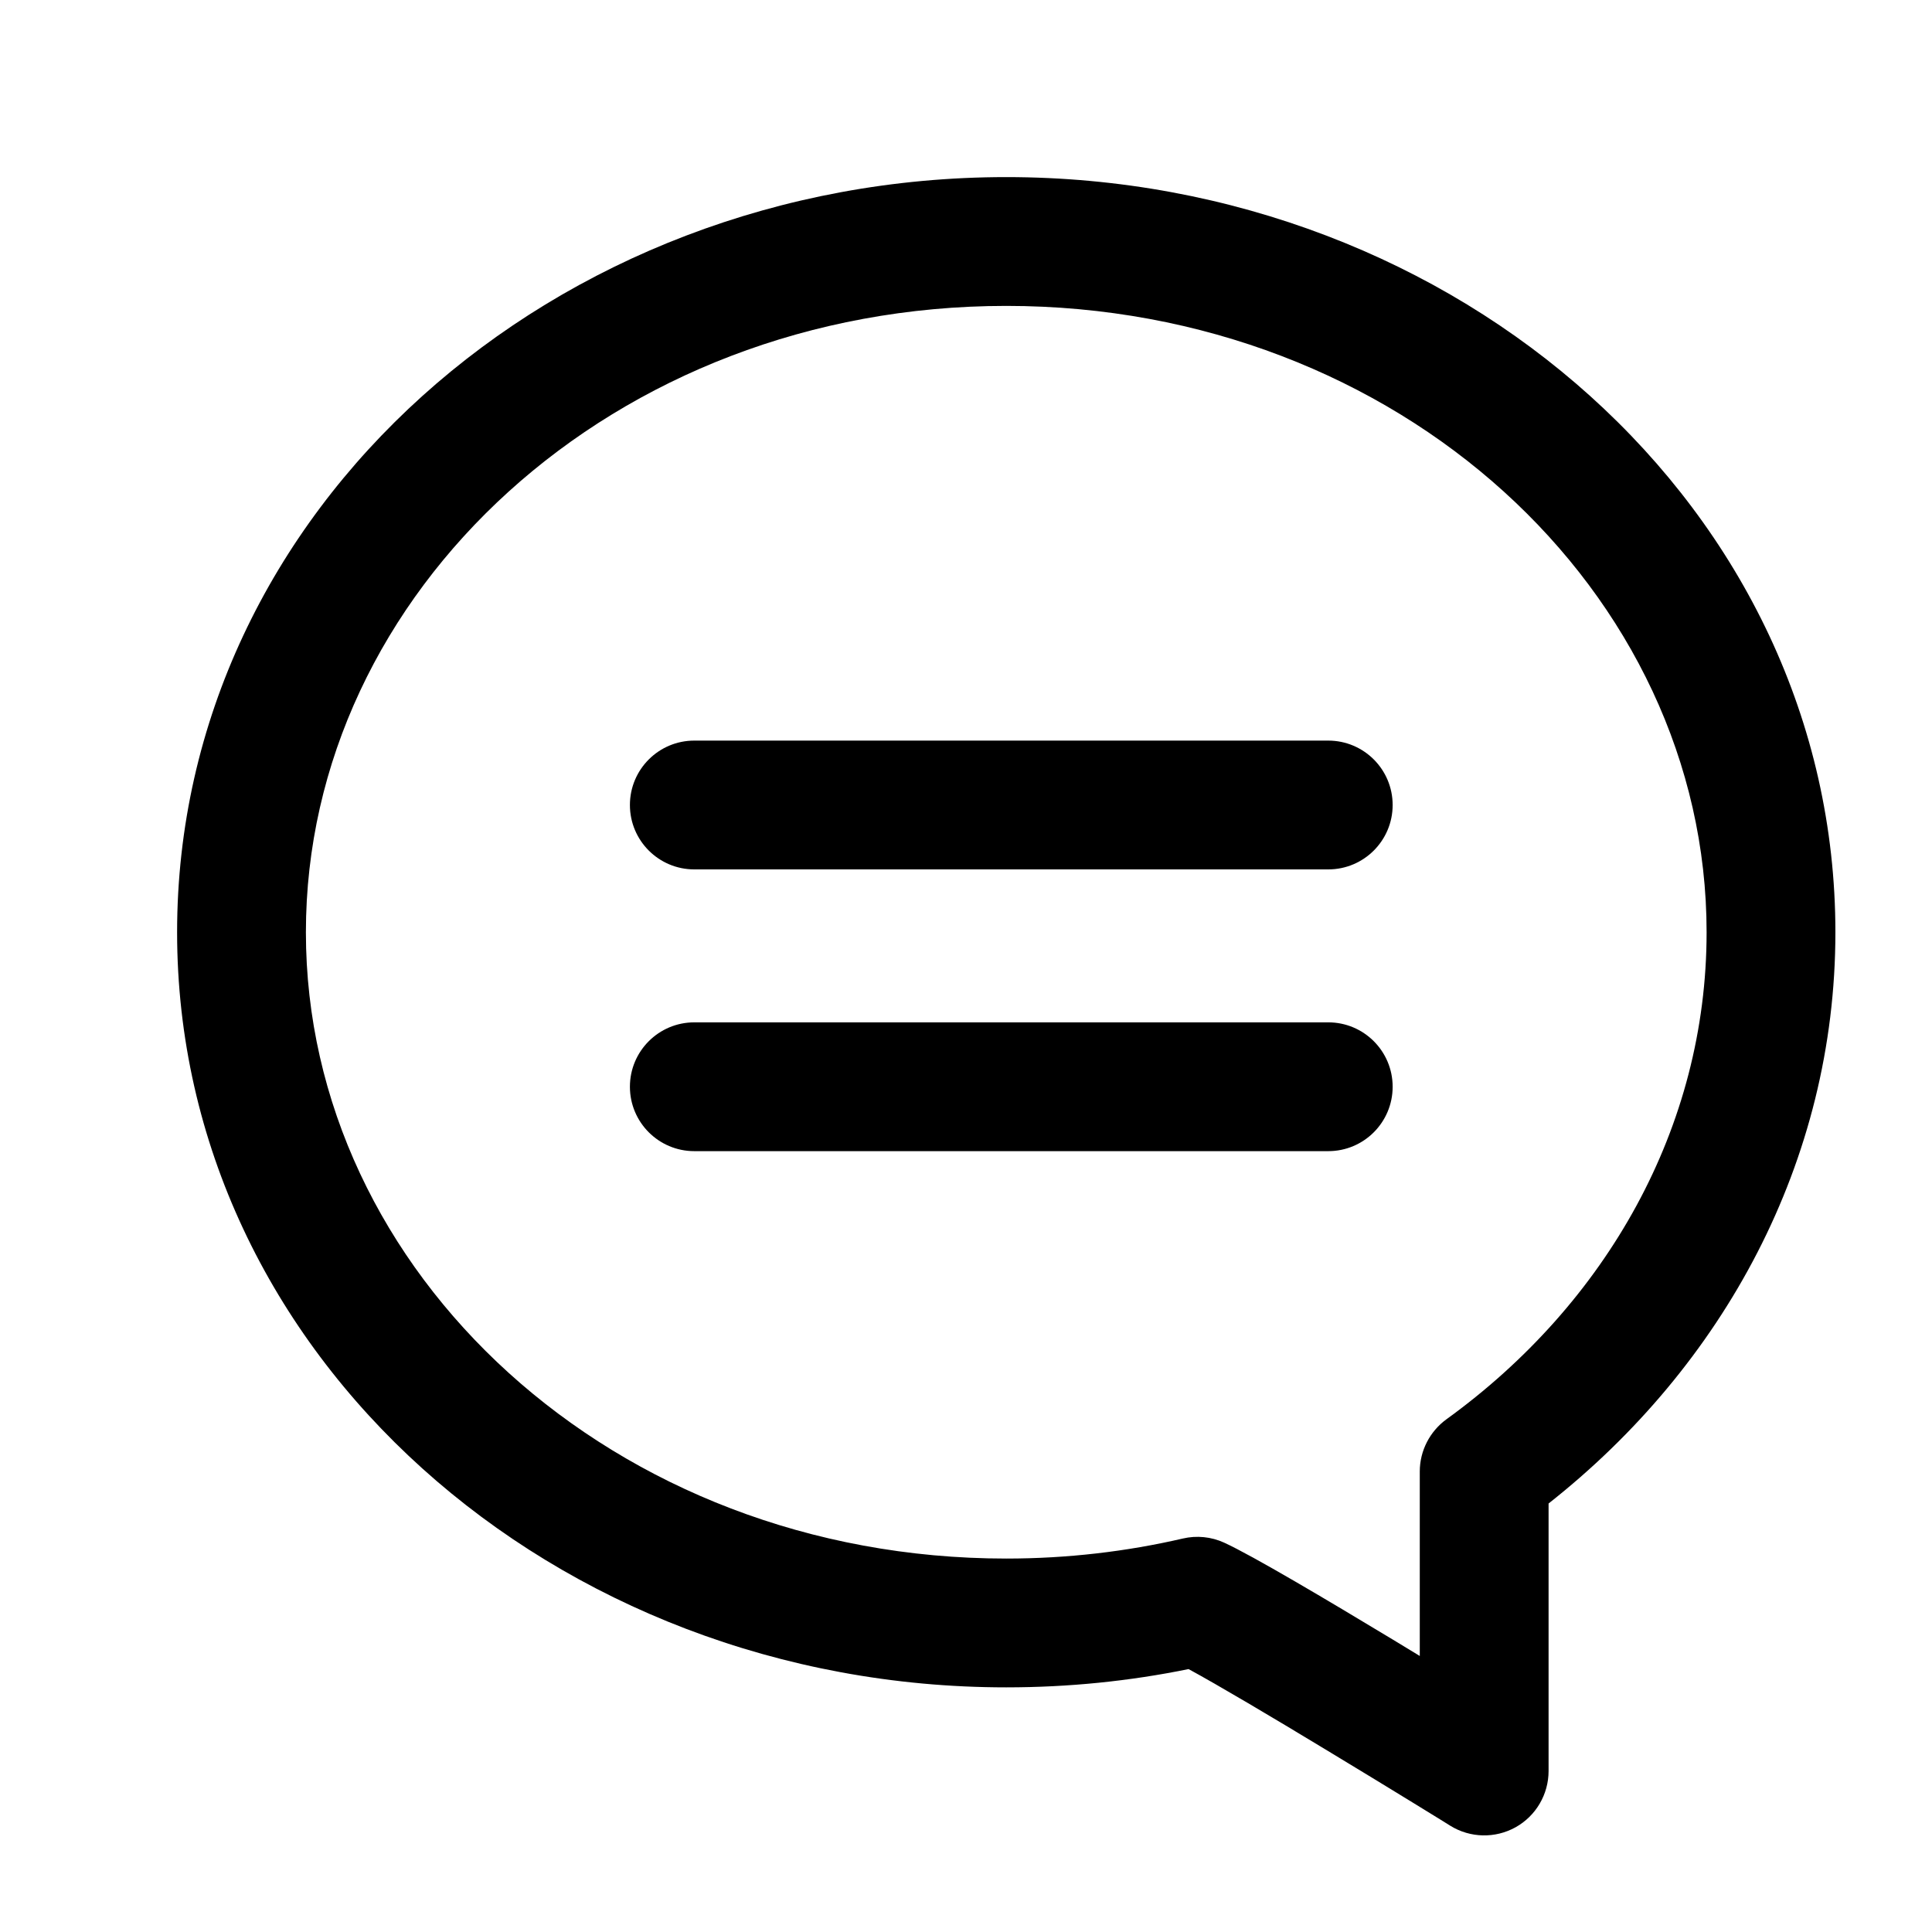 <svg width="24" height="24" viewBox="0 0 24 24" fill="none" xmlns="http://www.w3.org/2000/svg" data-karrot-ui-icon="true">
  <path fill-rule="evenodd" clip-rule="evenodd" d="M12.5 3.8C17.383 3.8 21.2 7.358 21.2 11.581C21.2 14.004 19.958 16.191 17.968 17.631C17.761 17.782 17.637 18.023 17.637 18.279V20.571C17.525 20.503 17.41 20.433 17.293 20.362C16.501 19.884 15.557 19.323 15.206 19.163C15.046 19.09 14.866 19.072 14.694 19.112C13.994 19.274 13.259 19.361 12.5 19.361C7.617 19.361 3.8 15.803 3.8 11.581C3.8 7.358 7.617 3.8 12.5 3.8ZM18.016 22.68C18.263 22.833 18.573 22.84 18.827 22.699C19.08 22.558 19.237 22.29 19.237 22V18.677C21.404 16.97 22.8 14.434 22.8 11.581C22.8 6.325 18.11 2.2 12.5 2.2C6.89 2.2 2.2 6.325 2.2 11.581C2.2 16.836 6.89 20.961 12.5 20.961C13.277 20.961 14.036 20.883 14.765 20.734C15.133 20.934 15.798 21.328 16.465 21.732C16.871 21.977 17.259 22.214 17.546 22.39C17.689 22.478 17.807 22.551 17.889 22.601L18.016 22.68Z" fill="currentColor"/>
  <path fill-rule="evenodd" clip-rule="evenodd" d="M7.825 10C7.825 9.558 8.183 9.2 8.625 9.2H16.5C16.942 9.2 17.3 9.558 17.3 10C17.3 10.442 16.942 10.8 16.5 10.8H8.625C8.183 10.8 7.825 10.442 7.825 10Z" fill="currentColor"/>
  <path fill-rule="evenodd" clip-rule="evenodd" d="M7.825 13.5C7.825 13.058 8.183 12.7 8.625 12.7H16.5C16.942 12.7 17.3 13.058 17.3 13.5C17.3 13.942 16.942 14.3 16.5 14.3H8.625C8.183 14.3 7.825 13.942 7.825 13.5Z" fill="currentColor"/>
</svg>
